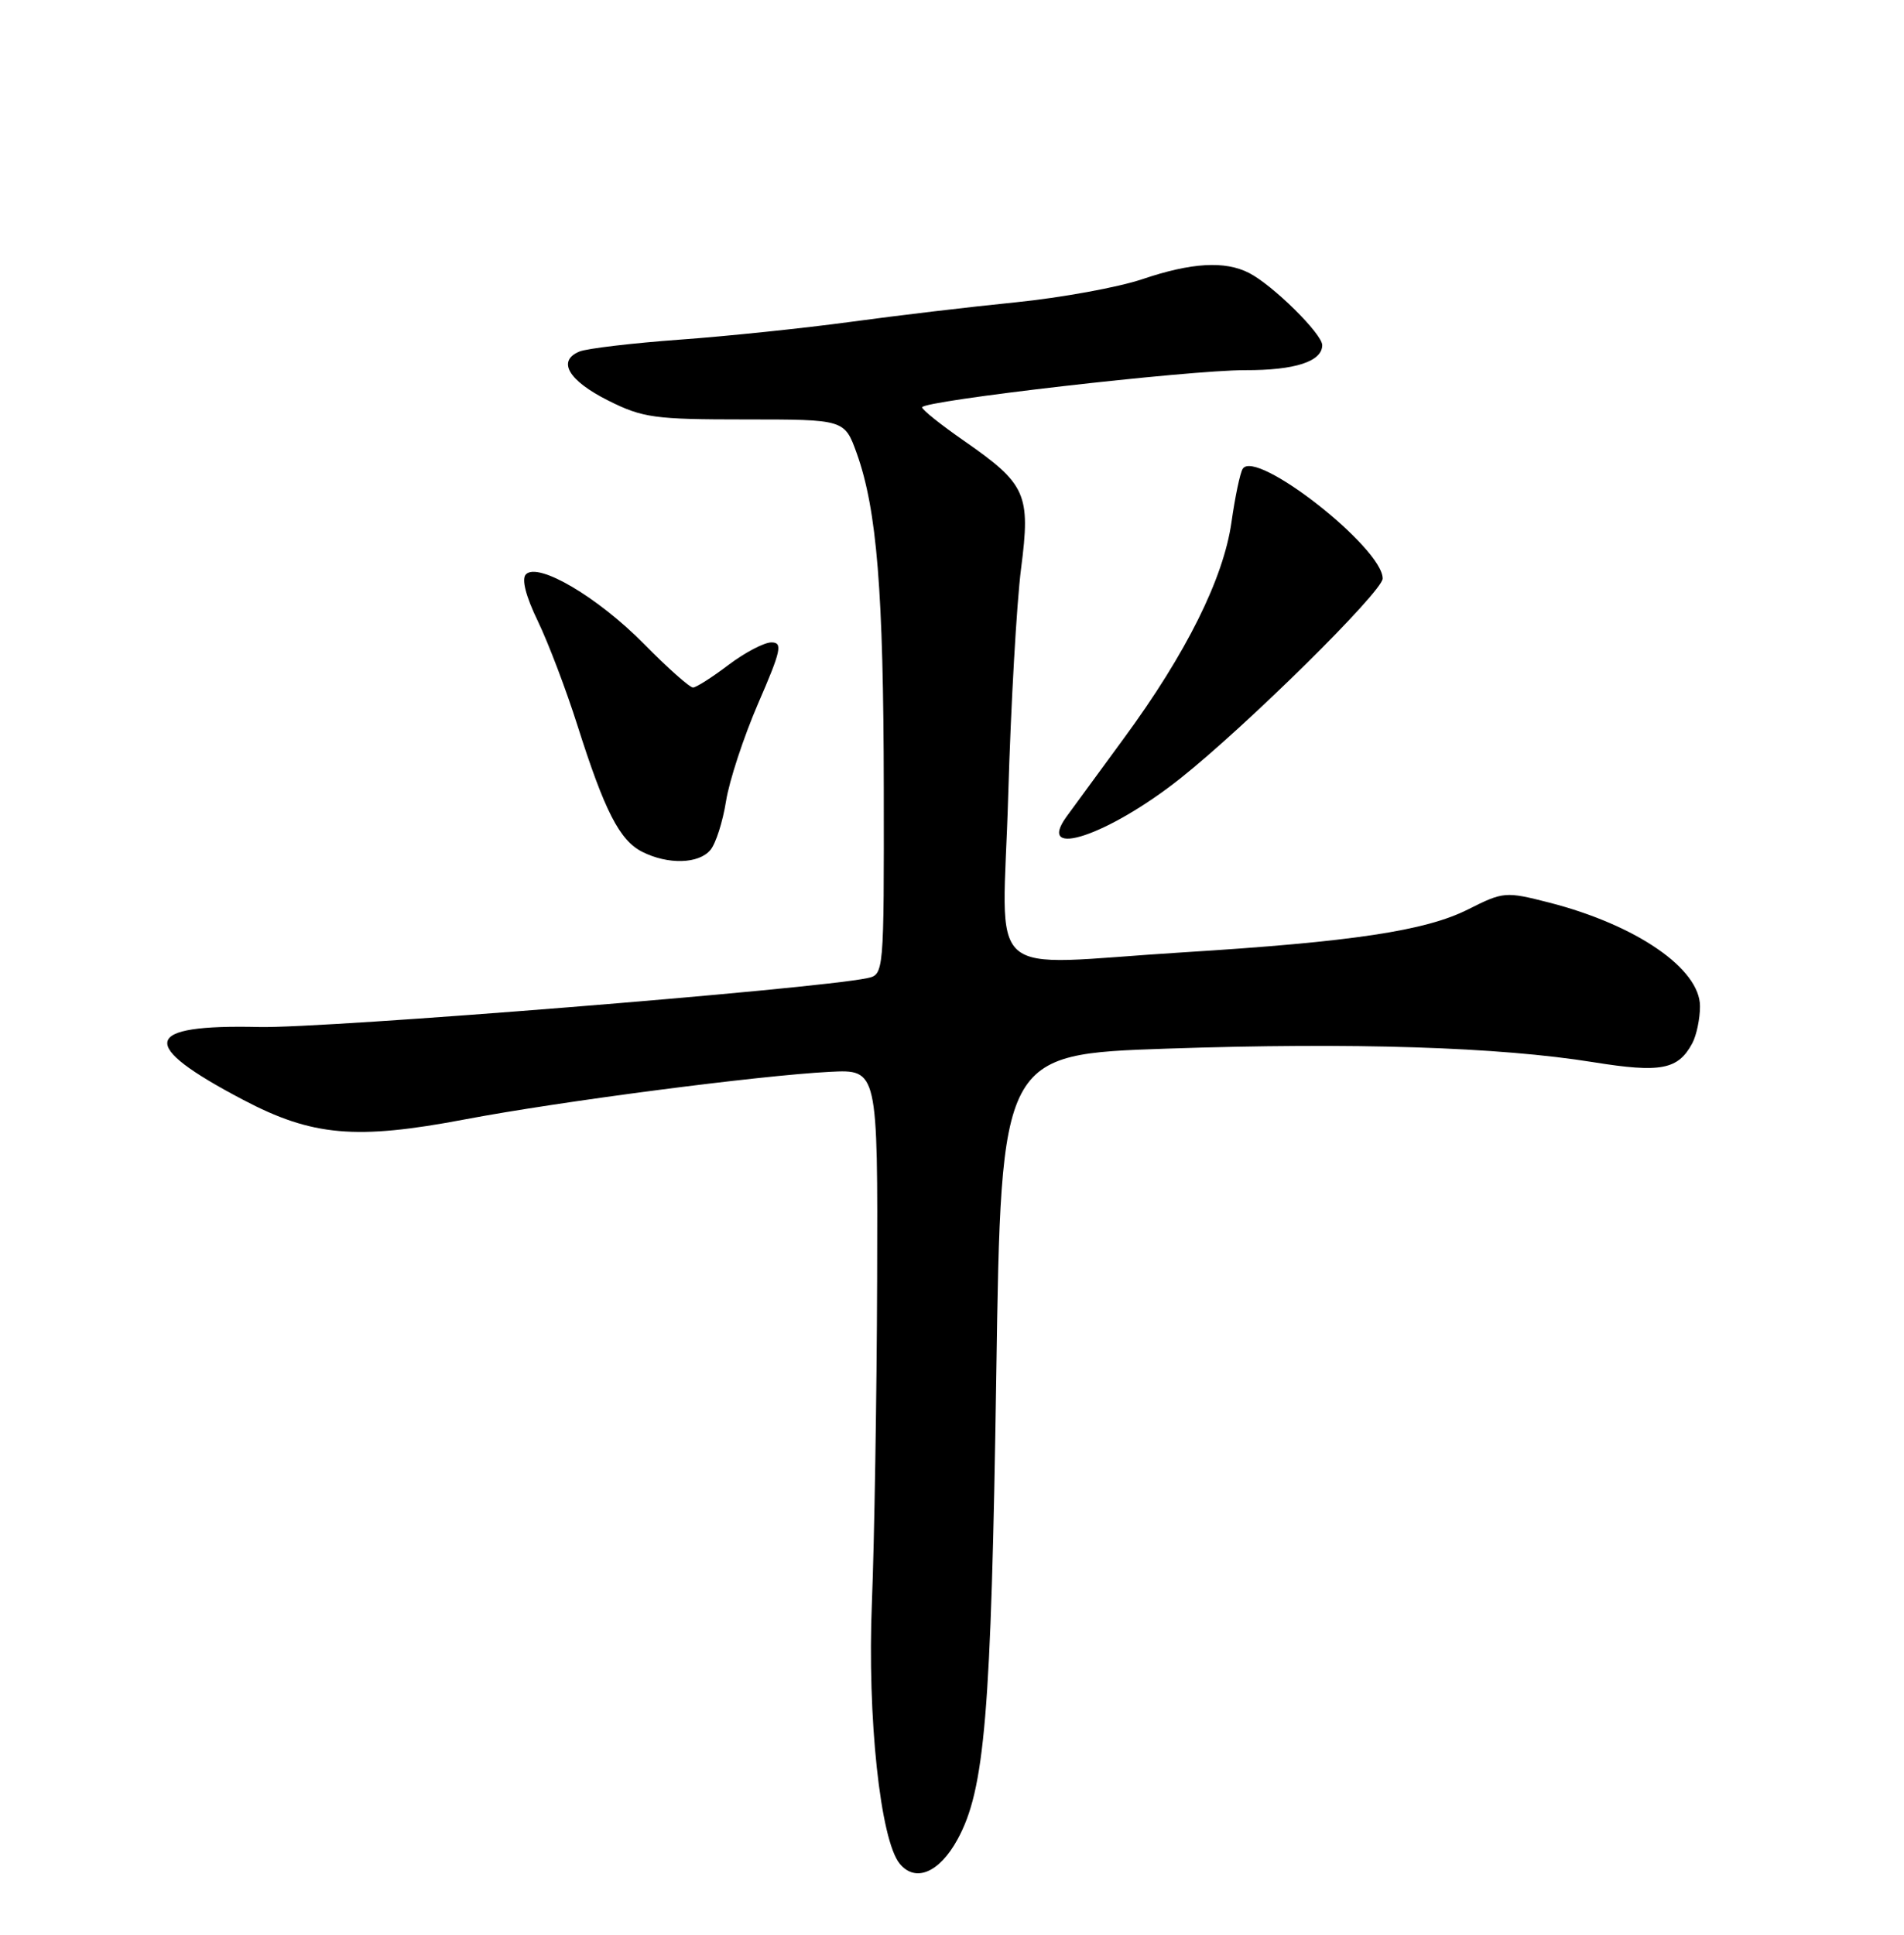 <?xml version="1.0" encoding="UTF-8" standalone="no"?>
<!DOCTYPE svg PUBLIC "-//W3C//DTD SVG 1.1//EN" "http://www.w3.org/Graphics/SVG/1.1/DTD/svg11.dtd" >
<svg xmlns="http://www.w3.org/2000/svg" xmlns:xlink="http://www.w3.org/1999/xlink" version="1.1" viewBox="0 0 252 256">
 <g >
 <path fill="currentColor"
d=" M 126.71 243.42 C 130.35 236.82 131.18 226.87 131.86 182.00 C 132.50 139.50 132.50 139.50 154.50 138.75 C 179.15 137.92 198.38 138.53 210.91 140.55 C 219.82 141.98 222.10 141.54 223.98 138.04 C 224.54 136.99 225.00 134.79 225.00 133.15 C 225.00 128.18 216.58 122.39 205.05 119.43 C 199.25 117.95 198.99 117.97 194.30 120.33 C 188.68 123.16 179.01 124.62 156.59 126.01 C 129.68 127.68 132.71 130.40 133.44 105.25 C 133.79 93.29 134.56 79.78 135.14 75.24 C 136.42 65.35 135.84 64.06 127.55 58.30 C 124.54 56.21 122.06 54.23 122.04 53.90 C 121.98 53.03 157.38 48.96 164.82 48.98 C 171.39 49.00 175.00 47.83 175.00 45.67 C 175.00 44.18 168.45 37.72 165.32 36.12 C 162.12 34.48 157.70 34.74 151.16 36.95 C 147.98 38.02 140.46 39.39 134.44 40.00 C 128.42 40.60 118.55 41.77 112.50 42.60 C 106.45 43.42 96.33 44.48 90.00 44.94 C 83.67 45.40 77.69 46.11 76.70 46.51 C 73.69 47.75 75.23 50.36 80.50 53.00 C 85.07 55.29 86.62 55.50 98.64 55.50 C 111.78 55.50 111.78 55.50 113.40 60.00 C 116.06 67.46 116.94 78.25 116.97 104.23 C 117.00 128.96 117.00 128.96 114.75 129.43 C 107.69 130.90 43.03 136.09 34.31 135.89 C 18.76 135.53 18.18 138.17 32.17 145.52 C 41.33 150.34 47.10 150.85 61.50 148.12 C 74.10 145.73 100.48 142.30 109.84 141.82 C 116.18 141.50 116.18 141.50 116.09 169.50 C 116.04 184.90 115.72 204.03 115.40 212.00 C 114.77 227.18 116.51 243.50 119.09 246.61 C 121.16 249.11 124.31 247.79 126.71 243.42 Z  M 94.03 112.46 C 94.74 111.61 95.66 108.72 96.09 106.02 C 96.51 103.33 98.43 97.50 100.35 93.06 C 103.39 86.06 103.62 85.00 102.10 85.00 C 101.14 85.00 98.59 86.34 96.43 87.97 C 94.27 89.61 92.15 90.96 91.73 90.97 C 91.30 90.99 88.37 88.39 85.23 85.20 C 79.11 79.00 71.24 74.36 69.61 75.99 C 69.00 76.60 69.58 78.87 71.20 82.22 C 72.60 85.13 74.95 91.33 76.43 96.00 C 80.03 107.34 82.01 111.20 85.00 112.71 C 88.41 114.43 92.49 114.32 94.03 112.46 Z  M 156.19 103.02 C 164.98 96.05 183.00 78.26 183.00 76.55 C 183.00 72.47 166.17 59.30 164.47 62.04 C 164.12 62.61 163.46 65.78 162.99 69.09 C 161.93 76.56 156.99 86.48 148.72 97.73 C 145.30 102.39 141.90 107.04 141.16 108.05 C 137.01 113.78 146.72 110.53 156.19 103.02 Z "/>
</g>
</svg>